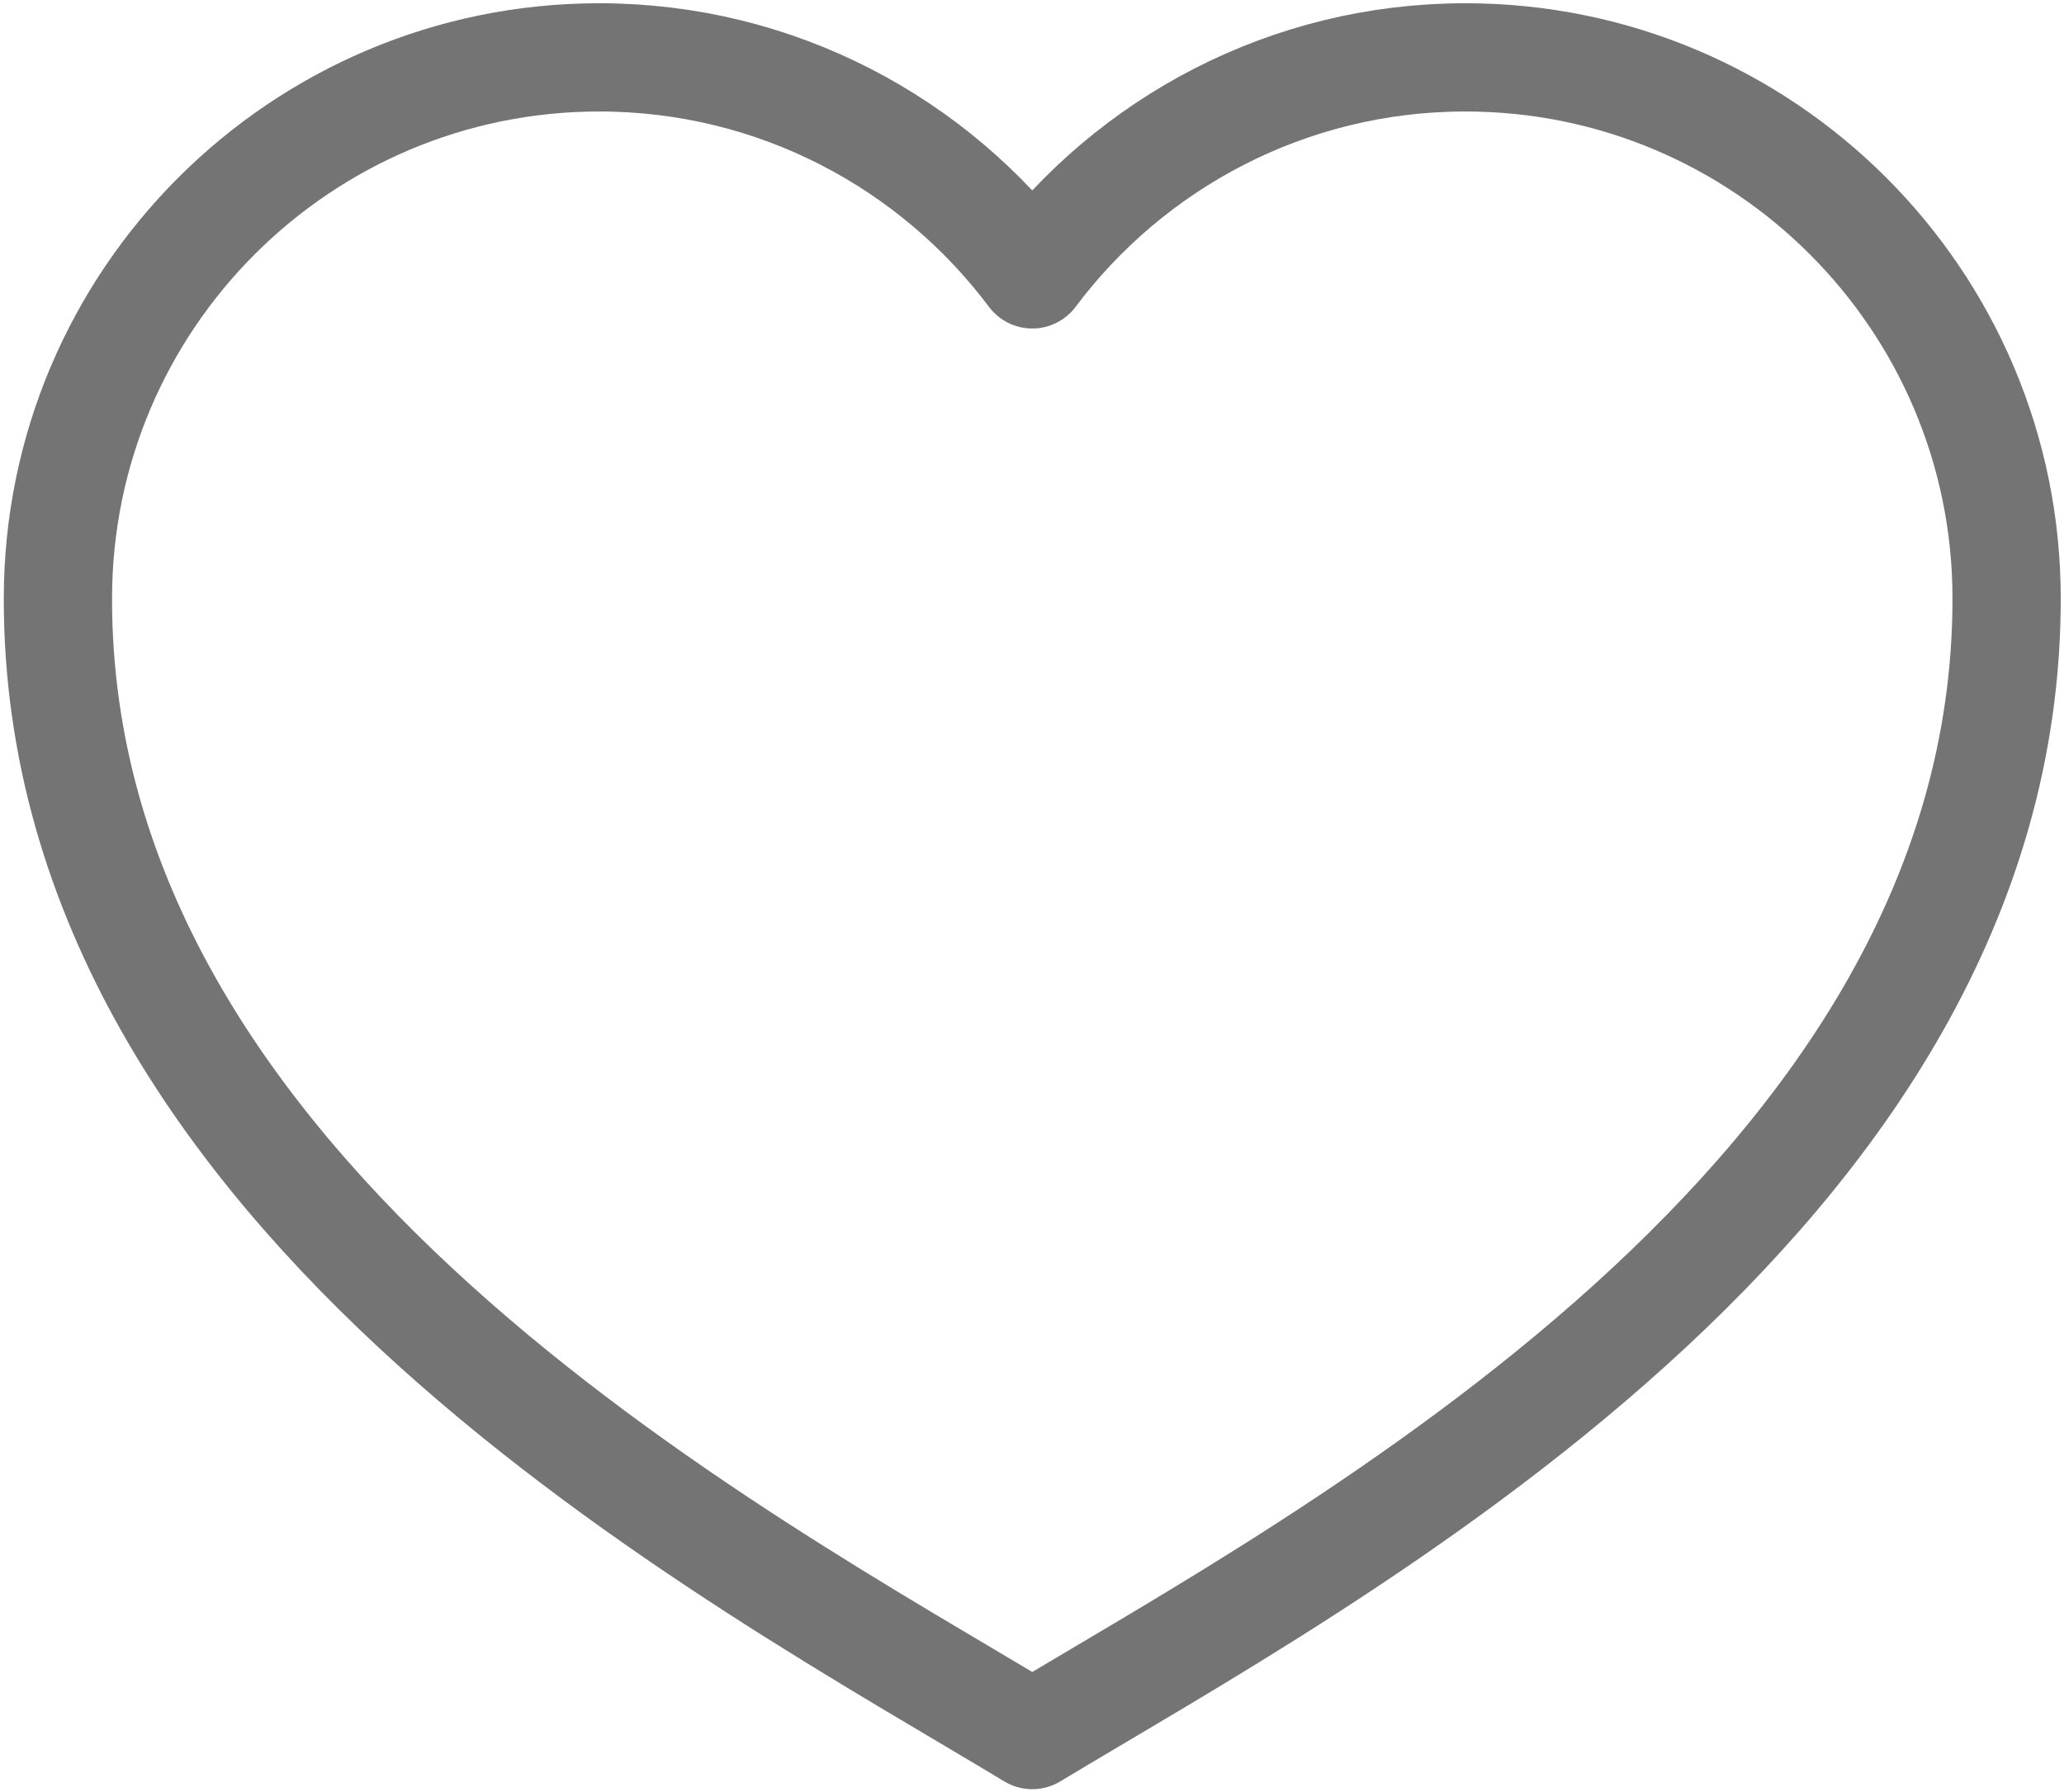 <?xml version="1.0" encoding="utf-8"?>
<!-- Generator: Adobe Illustrator 23.1.0, SVG Export Plug-In . SVG Version: 6.00 Build 0)  -->
<svg version="1.1" id="Layer_1" xmlns="http://www.w3.org/2000/svg" xmlns:xlink="http://www.w3.org/1999/xlink" x="0px" y="0px"
	 viewBox="0 0 38.13 33.11" style="enable-background:new 0 0 38.13 33.11;" xml:space="preserve">
<style type="text/css">
	.st0{fill:none;stroke:#747474;stroke-width:2;stroke-linejoin:round;stroke-miterlimit:10;}
</style>
<path class="st0" d="M19.07,32.06c5.44-3.28,18-9.91,18-21c0-5.52-4.48-10-10-10c-3.27,0-6.18,1.58-8,4.01
	c-1.82-2.43-4.73-4.01-8-4.01c-5.52,0-10,4.48-10,10C1.06,22.15,13.62,28.77,19.07,32.06z"/>
</svg>
